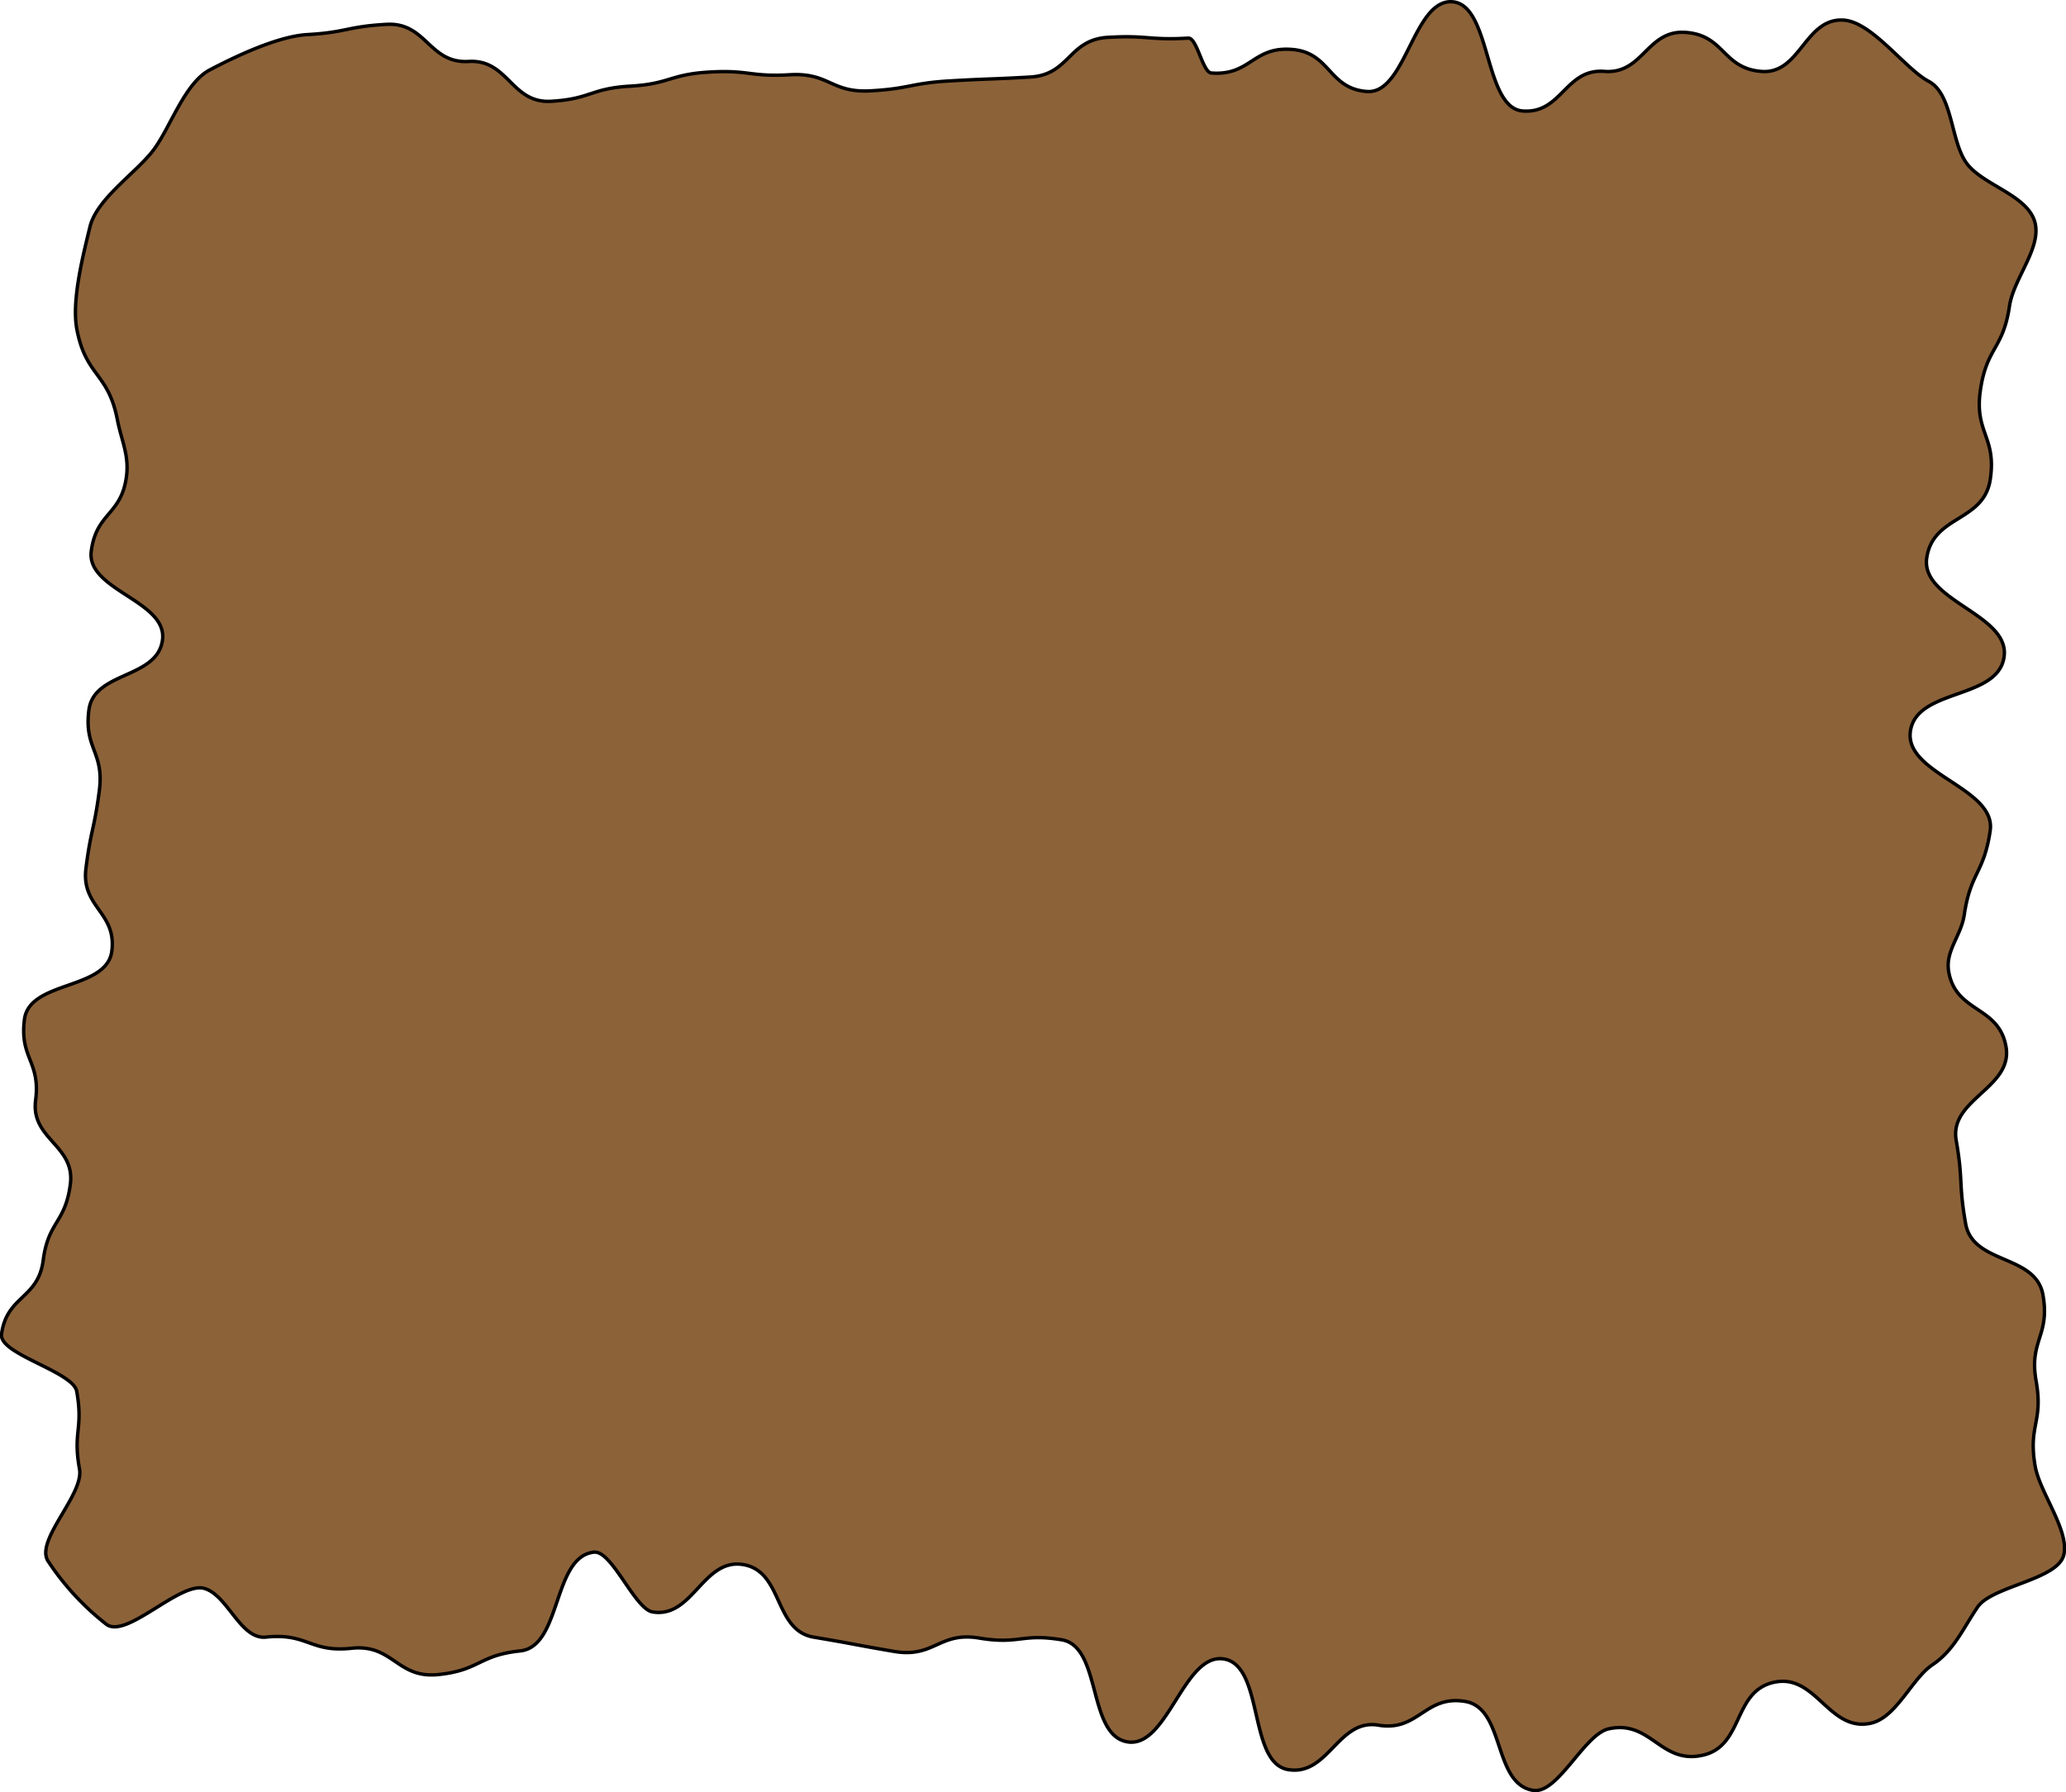 <svg xmlns="http://www.w3.org/2000/svg" viewBox="0 0 604.09 524.2">
  <defs>
    <style>
      .a {
        fill: #8c6239;
      }

      .b {
        fill: none;
        stroke: #000;
        stroke-miterlimit: 10;
      }
    </style>
  </defs>
  <title>land</title>
  <g>
    <path class="a" d="M547,504c-12.26,2.63-15.95-14.59-28.2-12s-8.8,18.75-21.06,21.38-15-10.39-27.31-7.76c-7.24,1.55-14.92,19.25-22.21,18-11.77-2-8.06-24.05-19.83-26s-13.59,8.92-25.36,6.94-14.6,14.94-26.36,13-7-30.38-18.77-32.35-16.49,26.21-28.26,24.23-7.43-27.87-19.19-29.84-12.34,1.46-24.11-.51S273.23,485,261.46,483s-11.73-2.2-23.5-4.17-8.87-19.26-20.64-21.23-14.75,15.82-26.52,13.84c-5.21-.87-11.85-18-17.11-17.48-12.17,1.27-9.43,27.62-21.6,28.89s-11.72,5.64-23.89,6.91-13.24-9-25.42-7.69-12.78-4.53-25-3.26c-7.53.78-11.17-12.33-18.08-14.25-7.14-2-22.78,14.9-28.6,10.5a77.87,77.87,0,0,1-17.09-18.54c-3.75-6.11,10.55-19.37,9.24-26.83-2-11.08,1.15-11.63-.81-22.72-1-5.86-22.73-10.85-22-16.74C2,378.8,11.16,380,12.64,368.56s6.45-10.78,7.93-22.21S8.93,333.22,10.41,321.79s-4.74-12.23-3.26-23.66,24.06-8.5,25.54-19.93-9-12.79-7.56-24.22,2.43-11.31,3.91-22.73S24.5,219,26,207.62s20-9,21.51-20.46-22.31-14.51-20.83-25.94,8.82-10.48,10.3-21.91c.81-6.23-1.47-10.43-2.67-16.6-2.68-13.78-9.15-12.52-11.82-26.3-1.66-8.54,1.92-22.18,3.81-30.05,2-8.21,13.25-15.63,18.34-22.18s9.23-19.81,16.7-23.74c7.16-3.77,19.78-9.82,28.46-10.32,11.67-.67,11.57-2.35,23.24-3s12.37,11.52,24,10.85,12.41,12.32,24.08,11.65,11.49-3.76,23.16-4.43,11.51-3.45,23.18-4.12,11.79,1.46,23.46.79,12,5.37,23.69,4.7,11.58-2.24,23.25-2.91,11.68-.45,23.35-1.12S312.32,11.59,324,10.92s11.76.9,23.44.23c2.59-.15,4.17,10,6.76,10.2,11.42.86,12.07-7.76,23.49-6.9s10.62,11.45,22,12.31S413.26-.34,424.68.52s9.14,31.08,20.57,31.94S457.67,20,469.1,20.88s12.41-12.26,23.84-11.4S503.63,20,515.05,20.89s12.68-15.81,24.11-15c8.32.63,17.88,14.25,24.79,17.9,7.18,3.8,6.36,18.05,11.34,24.29S592.84,57.11,595,65c2,7.54-6.23,16.35-7.45,24.61-1.86,12.57-6.63,11.87-8.48,24.44s4.74,13.55,2.88,26.12-16.73,10.38-18.58,23,24.47,16.46,22.61,29-25.53,9.08-27.38,21.66,25.18,16.57,23.32,29.15-5.72,12-7.58,24.58c-.92,6.2-5.61,10.49-4.54,16.66,2.1,12.05,14.64,9.86,16.75,21.91s-16.67,15.33-14.57,27.38.65,12.3,2.76,24.36,20.52,8.84,22.62,20.89-4.13,13.14-2,25.2-2.38,12.84-.28,24.89c1.33,7.63,9.93,18.63,8.4,25.79-1.58,7.4-21,9.18-25.22,15.36s-6.84,12.59-13.12,16.83C559,490.88,554.56,502.33,547,504Z"/>
    <path class="b" d="M547,504c-12.26,2.63-15.95-14.59-28.2-12s-8.8,18.75-21.06,21.38-15-10.39-27.31-7.76c-7.24,1.55-14.92,19.25-22.21,18-11.77-2-8.06-24.05-19.83-26s-13.59,8.92-25.36,6.94-14.6,14.94-26.36,13-7-30.38-18.77-32.35-16.49,26.21-28.26,24.23-7.43-27.87-19.19-29.84-12.34,1.46-24.11-.51S273.23,485,261.46,483s-11.73-2.2-23.5-4.17-8.87-19.26-20.64-21.23-14.75,15.82-26.52,13.84c-5.21-.87-11.85-18-17.11-17.48-12.17,1.27-9.43,27.62-21.6,28.89s-11.72,5.64-23.89,6.91-13.24-9-25.42-7.69-12.78-4.53-25-3.26c-7.53.78-11.17-12.33-18.08-14.25-7.14-2-22.78,14.9-28.6,10.5a77.87,77.87,0,0,1-17.09-18.54c-3.75-6.11,10.55-19.37,9.24-26.83-2-11.08,1.15-11.63-.81-22.72-1-5.86-22.73-10.85-22-16.74C2,378.8,11.16,380,12.64,368.56s6.45-10.78,7.93-22.21S8.93,333.22,10.41,321.79s-4.74-12.23-3.26-23.66,24.06-8.5,25.54-19.93-9-12.79-7.56-24.22,2.43-11.31,3.91-22.73S24.5,219,26,207.62s20-9,21.51-20.46-22.31-14.51-20.83-25.94,8.82-10.48,10.3-21.91c.81-6.23-1.47-10.43-2.67-16.6-2.68-13.78-9.15-12.52-11.82-26.3-1.66-8.54,1.92-22.18,3.81-30.05,2-8.21,13.25-15.63,18.34-22.18s9.23-19.81,16.7-23.74c7.16-3.77,19.78-9.82,28.46-10.32,11.67-.67,11.57-2.35,23.24-3s12.37,11.52,24,10.85,12.41,12.32,24.08,11.65,11.49-3.76,23.16-4.43,11.51-3.45,23.18-4.12,11.79,1.46,23.46.79,12,5.37,23.69,4.7,11.58-2.24,23.25-2.91,11.68-.45,23.35-1.12S312.32,11.59,324,10.92s11.76.9,23.44.23c2.59-.15,4.17,10,6.76,10.2,11.42.86,12.07-7.76,23.49-6.9s10.62,11.45,22,12.31S413.26-.34,424.68.52s9.14,31.08,20.57,31.94S457.67,20,469.1,20.88s12.41-12.26,23.84-11.4S503.63,20,515.05,20.89s12.68-15.81,24.11-15c8.32.63,17.88,14.25,24.79,17.9,7.18,3.8,6.36,18.05,11.34,24.29S592.84,57.11,595,65c2,7.54-6.23,16.35-7.45,24.61-1.86,12.57-6.63,11.87-8.48,24.44s4.74,13.55,2.88,26.12-16.73,10.38-18.58,23,24.47,16.46,22.61,29-25.53,9.08-27.38,21.66,25.18,16.57,23.32,29.15-5.72,12-7.58,24.58c-.92,6.2-5.61,10.49-4.54,16.66,2.1,12.05,14.64,9.86,16.75,21.91s-16.67,15.33-14.57,27.38.65,12.3,2.76,24.36,20.52,8.84,22.62,20.89-4.13,13.14-2,25.2-2.38,12.84-.28,24.89c1.33,7.63,9.93,18.63,8.4,25.79-1.58,7.4-21,9.18-25.22,15.36s-6.84,12.59-13.12,16.83C559,490.88,554.56,502.33,547,504Z"/>
  </g>
</svg>
